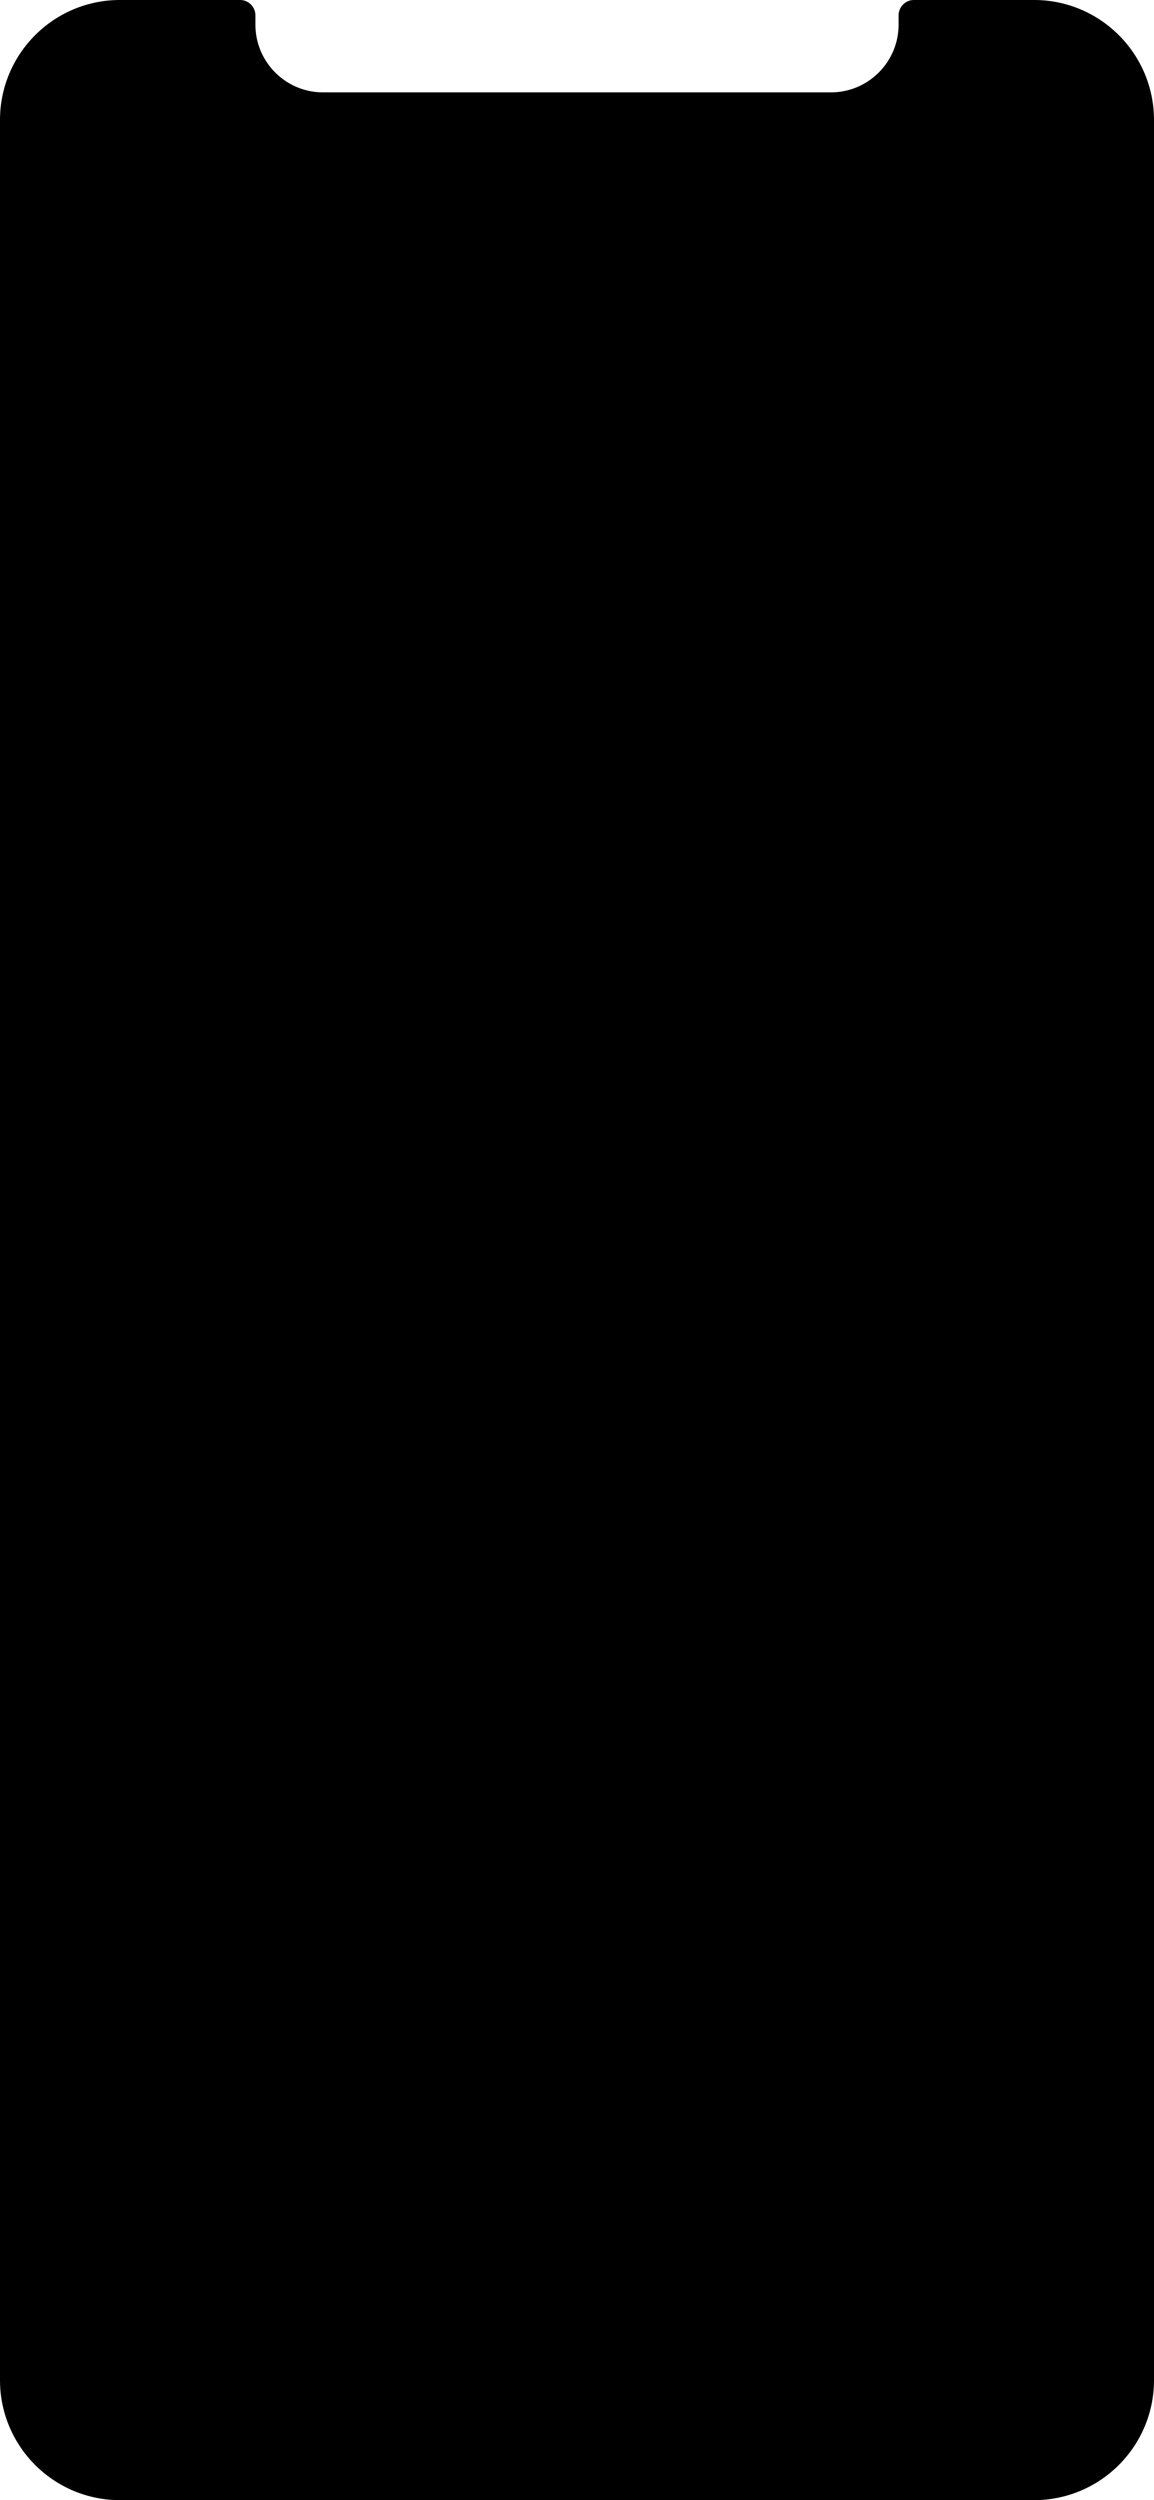 <svg width="375" height="812" xmlns="http://www.w3.org/2000/svg" xmlns:xlink="http://www.w3.org/1999/xlink"><defs><path d="M78 0a5 5 0 015 5v3c0 12.15 9.85 22 22 22h165c12.15 0 22-9.85 22-22V5a5 5 0 015-5h39c21.54 0 39 17.46 39 39v734c0 21.54-17.46 39-39 39H39c-21.54 0-39-17.46-39-39V39C0 17.46 17.46 0 39 0h39z" id="a"/></defs><use fill="#000" xlink:href="#a" fill-rule="evenodd"/></svg>